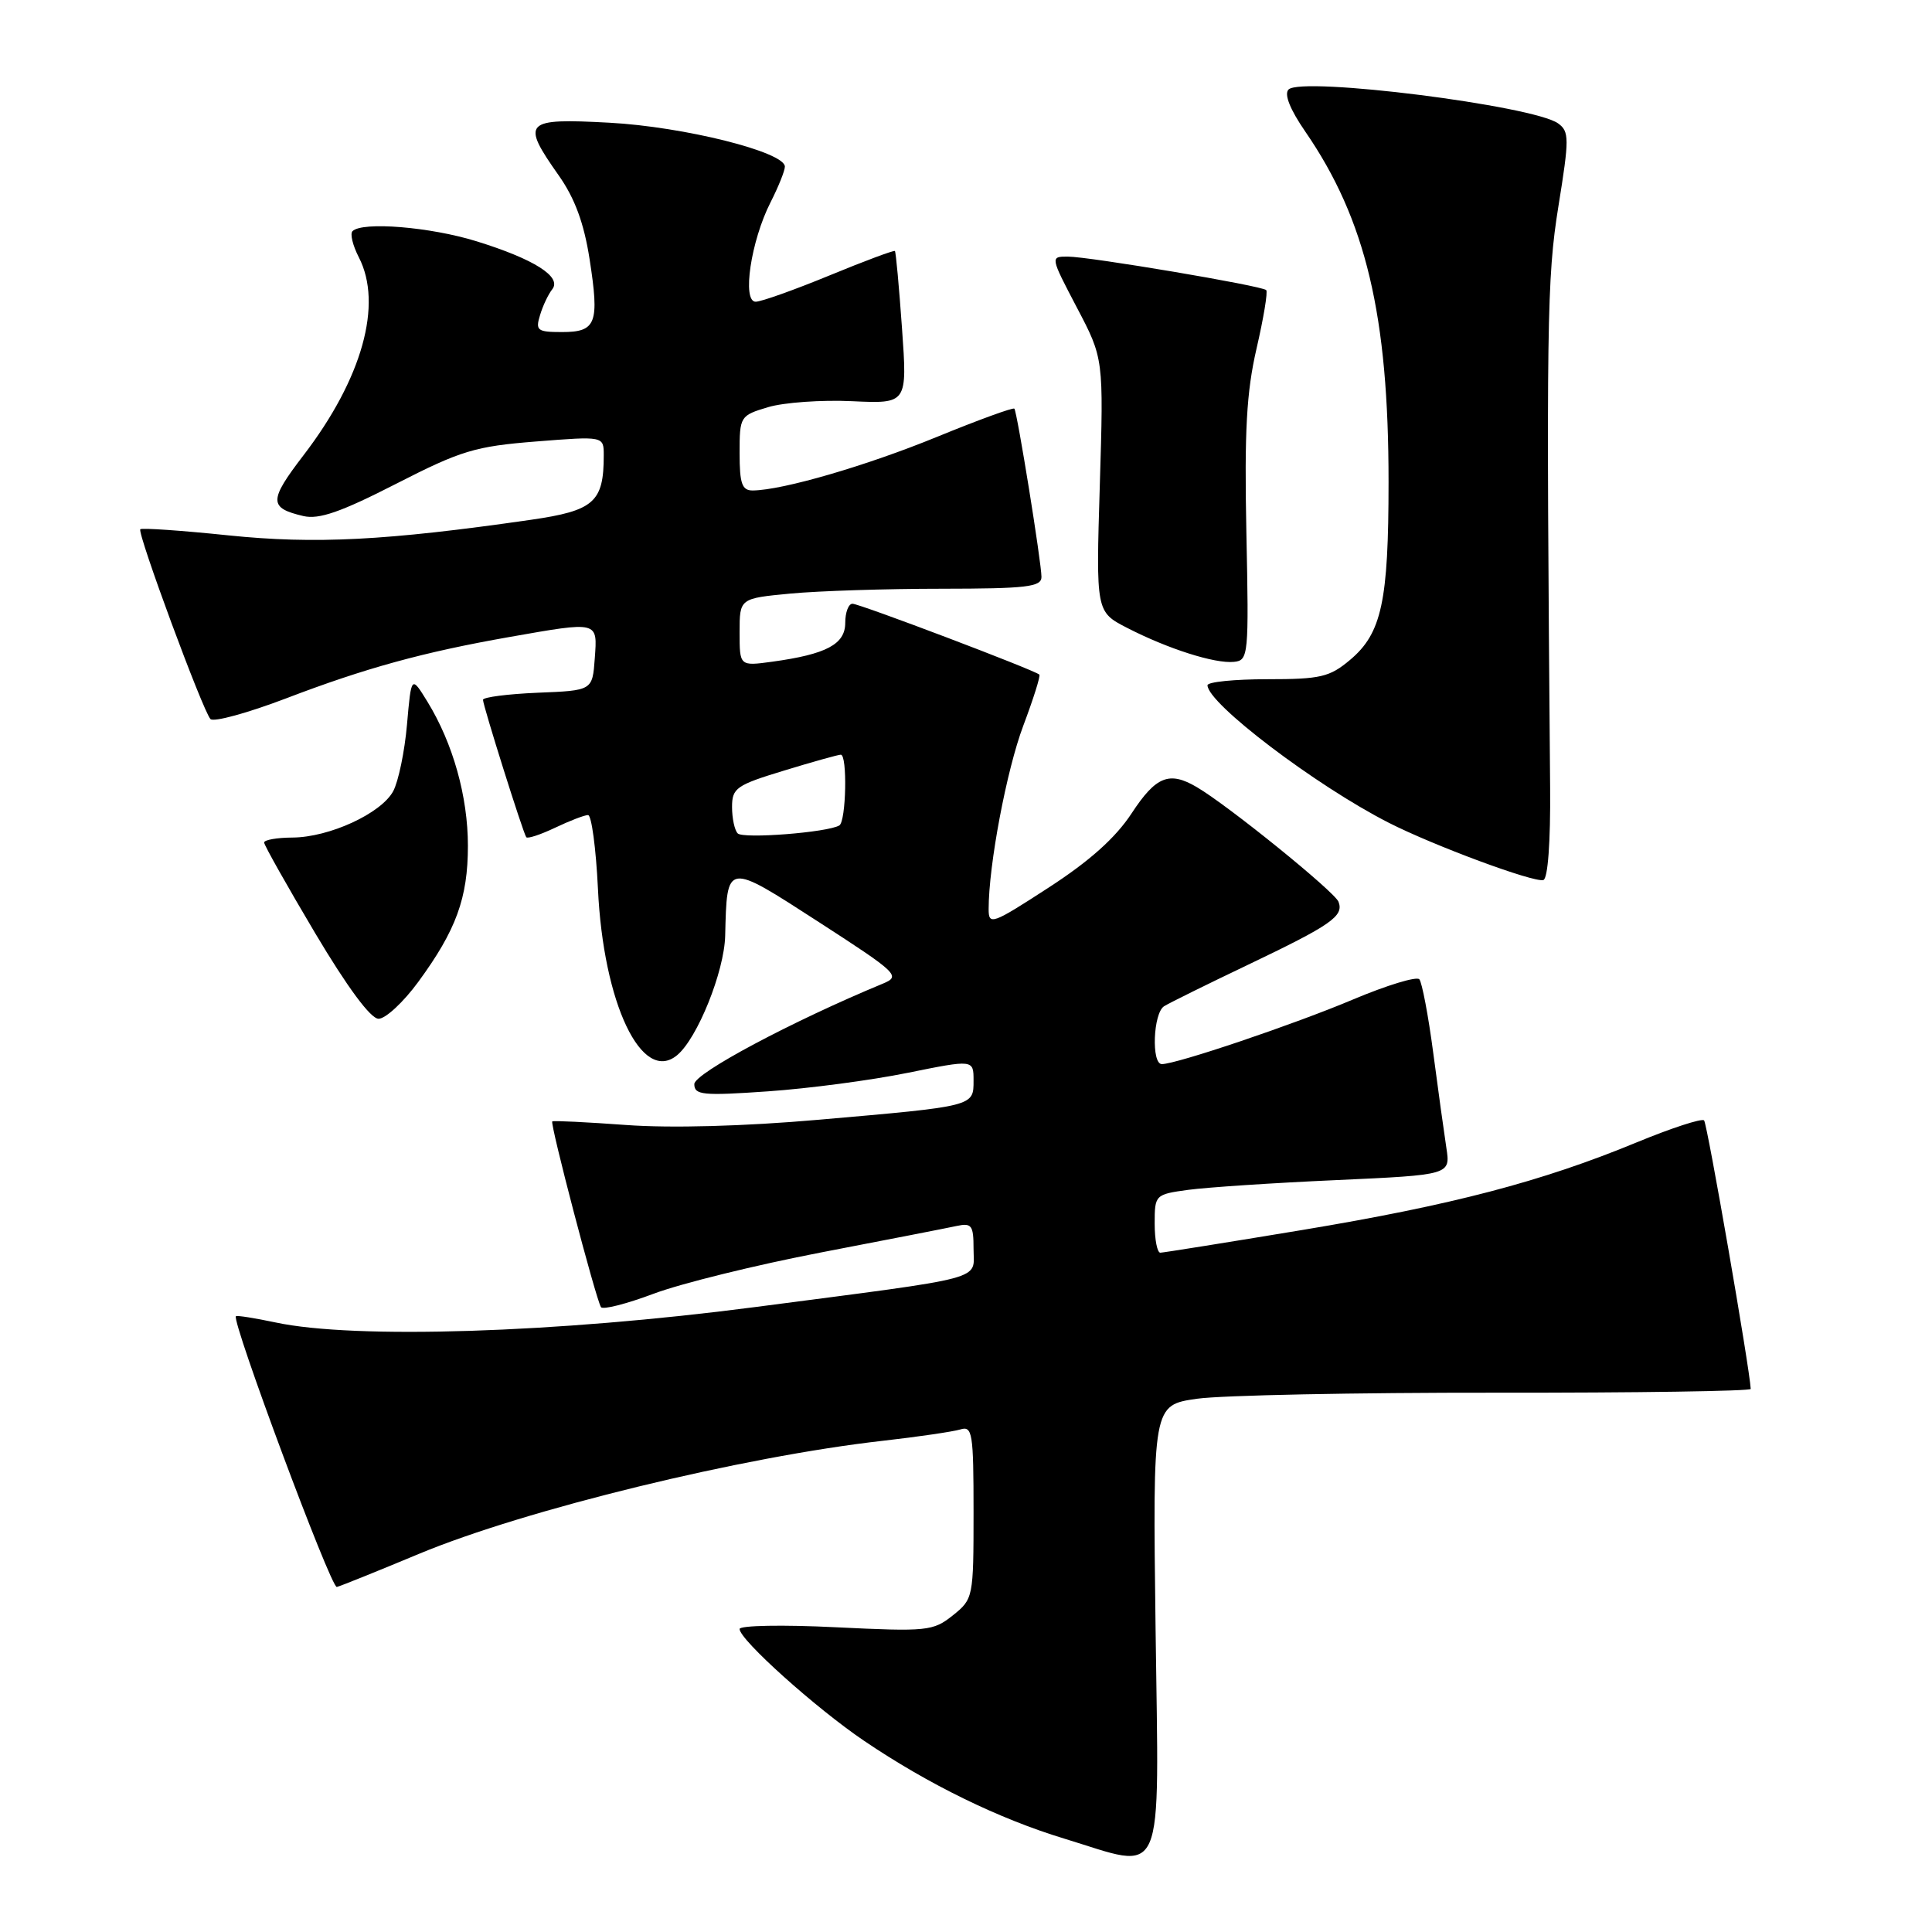 <?xml version="1.0" encoding="UTF-8" standalone="no"?>
<!DOCTYPE svg PUBLIC "-//W3C//DTD SVG 1.1//EN" "http://www.w3.org/Graphics/SVG/1.1/DTD/svg11.dtd" >
<svg xmlns="http://www.w3.org/2000/svg" xmlns:xlink="http://www.w3.org/1999/xlink" version="1.1" viewBox="0 0 256 256">
 <g >
 <path fill="currentColor"
d=" M 153.12 215.84 C 152.74 186.18 152.74 186.18 158.62 185.34 C 161.85 184.88 179.69 184.52 198.25 184.54 C 216.81 184.56 231.99 184.33 231.98 184.04 C 231.85 181.32 226.22 148.89 225.80 148.46 C 225.49 148.16 221.48 149.47 216.87 151.37 C 204.29 156.57 192.42 159.68 172.50 162.99 C 162.60 164.63 154.16 165.98 153.75 165.99 C 153.34 165.99 153.00 164.26 153.00 162.14 C 153.00 158.32 153.06 158.26 157.46 157.66 C 159.91 157.33 168.73 156.74 177.06 156.37 C 192.20 155.68 192.20 155.68 191.65 152.09 C 191.35 150.12 190.56 144.45 189.91 139.50 C 189.26 134.55 188.42 130.17 188.07 129.76 C 187.71 129.35 183.76 130.55 179.30 132.43 C 171.47 135.74 155.89 141.00 153.95 141.00 C 152.54 141.00 152.80 134.24 154.25 133.33 C 154.94 132.90 159.89 130.45 165.26 127.89 C 176.41 122.56 178.09 121.40 177.36 119.49 C 176.84 118.15 162.69 106.69 158.57 104.29 C 154.93 102.15 153.17 102.86 149.96 107.75 C 147.82 111.02 144.37 114.10 138.92 117.63 C 131.46 122.47 131.00 122.64 131.00 120.46 C 131.00 114.63 133.38 102.03 135.59 96.16 C 136.93 92.60 137.89 89.56 137.72 89.39 C 137.14 88.81 113.91 80.00 112.96 80.00 C 112.43 80.00 112.00 81.14 112.00 82.52 C 112.00 85.37 109.51 86.69 102.32 87.68 C 98.00 88.27 98.00 88.27 98.00 83.78 C 98.00 79.29 98.00 79.29 104.75 78.65 C 108.46 78.30 117.46 78.01 124.75 78.01 C 136.03 78.00 138.00 77.77 138.00 76.45 C 138.00 74.55 134.79 54.64 134.41 54.15 C 134.26 53.96 129.64 55.64 124.15 57.89 C 114.77 61.73 103.71 64.95 99.75 64.99 C 98.32 65.00 98.00 64.10 98.00 60.04 C 98.00 55.17 98.07 55.06 101.78 53.95 C 103.85 53.33 108.85 52.97 112.89 53.16 C 120.23 53.50 120.23 53.50 119.52 43.50 C 119.13 38.00 118.71 33.39 118.58 33.26 C 118.46 33.13 114.56 34.58 109.93 36.49 C 105.29 38.40 100.89 39.97 100.14 39.98 C 98.29 40.01 99.50 31.91 102.10 26.81 C 103.14 24.76 104.00 22.63 104.00 22.08 C 104.00 20.14 90.62 16.79 80.75 16.26 C 69.44 15.65 69.00 16.10 74.03 23.24 C 76.16 26.26 77.38 29.56 78.12 34.32 C 79.45 42.86 79.01 44.00 74.46 44.00 C 71.19 44.00 70.93 43.79 71.56 41.75 C 71.93 40.51 72.66 38.98 73.17 38.34 C 74.49 36.69 70.79 34.34 63.14 31.97 C 57.02 30.07 48.00 29.33 46.71 30.63 C 46.36 30.97 46.74 32.52 47.54 34.08 C 50.76 40.30 48.00 50.17 40.22 60.32 C 35.61 66.34 35.60 67.30 40.20 68.38 C 42.27 68.86 45.17 67.85 52.48 64.11 C 61.10 59.70 62.94 59.14 71.03 58.50 C 80.00 57.79 80.00 57.79 80.00 60.33 C 80.00 66.54 78.72 67.67 70.32 68.88 C 51.14 71.64 41.79 72.12 30.28 70.94 C 24.03 70.29 18.76 69.93 18.59 70.13 C 18.16 70.63 26.91 94.29 27.89 95.28 C 28.32 95.71 32.81 94.48 37.88 92.55 C 48.42 88.52 56.07 86.42 67.48 84.41 C 79.38 82.32 79.17 82.27 78.81 87.25 C 78.50 91.50 78.50 91.50 71.25 91.79 C 67.26 91.96 64.00 92.38 64.00 92.73 C 64.00 93.49 69.29 110.30 69.73 110.93 C 69.89 111.17 71.61 110.60 73.55 109.68 C 75.48 108.76 77.45 108.00 77.92 108.00 C 78.38 108.00 78.97 112.39 79.23 117.75 C 79.94 132.96 85.05 143.69 89.72 139.82 C 92.41 137.59 95.97 128.75 96.09 124.00 C 96.33 114.19 96.17 114.21 108.50 122.18 C 118.98 128.96 119.38 129.34 117.00 130.33 C 104.99 135.30 92.00 142.22 92.00 143.65 C 92.00 145.10 93.11 145.21 101.75 144.61 C 107.11 144.24 115.44 143.14 120.25 142.16 C 129.00 140.39 129.00 140.39 129.00 143.18 C 129.00 146.61 129.17 146.57 108.50 148.37 C 98.60 149.24 88.88 149.50 83.00 149.07 C 77.78 148.69 73.36 148.47 73.18 148.59 C 72.84 148.82 78.92 172.02 79.63 173.20 C 79.86 173.58 83.00 172.78 86.60 171.43 C 90.20 170.07 100.20 167.61 108.82 165.95 C 117.45 164.29 125.51 162.72 126.75 162.45 C 128.75 162.02 129.00 162.35 129.00 165.46 C 129.00 169.73 131.30 169.11 100.00 173.20 C 73.77 176.62 47.00 177.48 36.50 175.23 C 33.75 174.65 31.39 174.27 31.26 174.41 C 30.65 175.02 43.86 210.47 44.63 210.28 C 45.11 210.17 49.99 208.20 55.48 205.91 C 69.58 200.03 98.41 193.00 117.00 190.91 C 121.67 190.38 126.29 189.70 127.25 189.41 C 128.85 188.91 129.00 189.87 129.00 200.36 C 129.00 211.70 128.96 211.88 126.25 214.05 C 123.64 216.13 122.87 216.21 110.75 215.62 C 103.74 215.27 98.00 215.38 98.00 215.85 C 98.00 217.27 108.09 226.33 114.50 230.67 C 123.03 236.44 132.32 240.98 141.00 243.62 C 154.59 247.76 153.56 250.11 153.12 215.84 Z  M 55.42 130.11 C 60.44 123.26 62.00 119.00 62.00 112.07 C 62.00 105.54 60.02 98.50 56.65 93.00 C 54.50 89.50 54.50 89.50 53.93 96.00 C 53.62 99.58 52.79 103.55 52.10 104.84 C 50.50 107.79 43.64 110.95 38.75 110.98 C 36.69 110.99 35.00 111.29 35.00 111.64 C 35.00 111.99 38.04 117.38 41.75 123.63 C 46.03 130.82 49.11 134.99 50.16 134.99 C 51.08 135.00 53.45 132.80 55.42 130.11 Z  M 205.40 104.41 C 204.88 42.94 204.96 36.89 206.50 27.32 C 207.95 18.35 207.94 17.43 206.47 16.36 C 203.24 14.00 172.48 10.12 170.74 11.86 C 170.13 12.47 170.92 14.48 172.96 17.44 C 180.99 29.11 184.00 41.80 183.99 63.88 C 183.99 79.71 183.08 83.92 178.89 87.44 C 176.18 89.72 174.97 90.00 167.92 90.00 C 163.57 90.00 160.00 90.36 160.00 90.80 C 160.00 93.20 174.35 104.09 184.00 109.01 C 189.94 112.04 203.23 116.97 204.50 116.61 C 205.10 116.44 205.46 111.59 205.40 104.41 Z  M 165.15 70.50 C 164.88 57.13 165.17 51.94 166.50 46.18 C 167.43 42.15 168.01 38.67 167.78 38.44 C 167.20 37.86 144.32 34.00 141.47 34.00 C 139.16 34.00 139.17 34.03 142.69 40.75 C 146.24 47.50 146.24 47.50 145.73 64.29 C 145.22 81.07 145.22 81.07 149.36 83.20 C 154.74 85.97 160.98 87.96 163.50 87.70 C 165.43 87.51 165.49 86.89 165.15 70.50 Z  M 97.75 110.43 C 97.34 110.01 97.00 108.44 97.00 106.93 C 97.00 104.42 97.56 104.03 103.91 102.10 C 107.70 100.94 111.08 100.00 111.41 100.00 C 112.30 100.00 112.12 108.81 111.22 109.37 C 109.71 110.30 98.49 111.18 97.75 110.43 Z "/>
</g>
</svg>